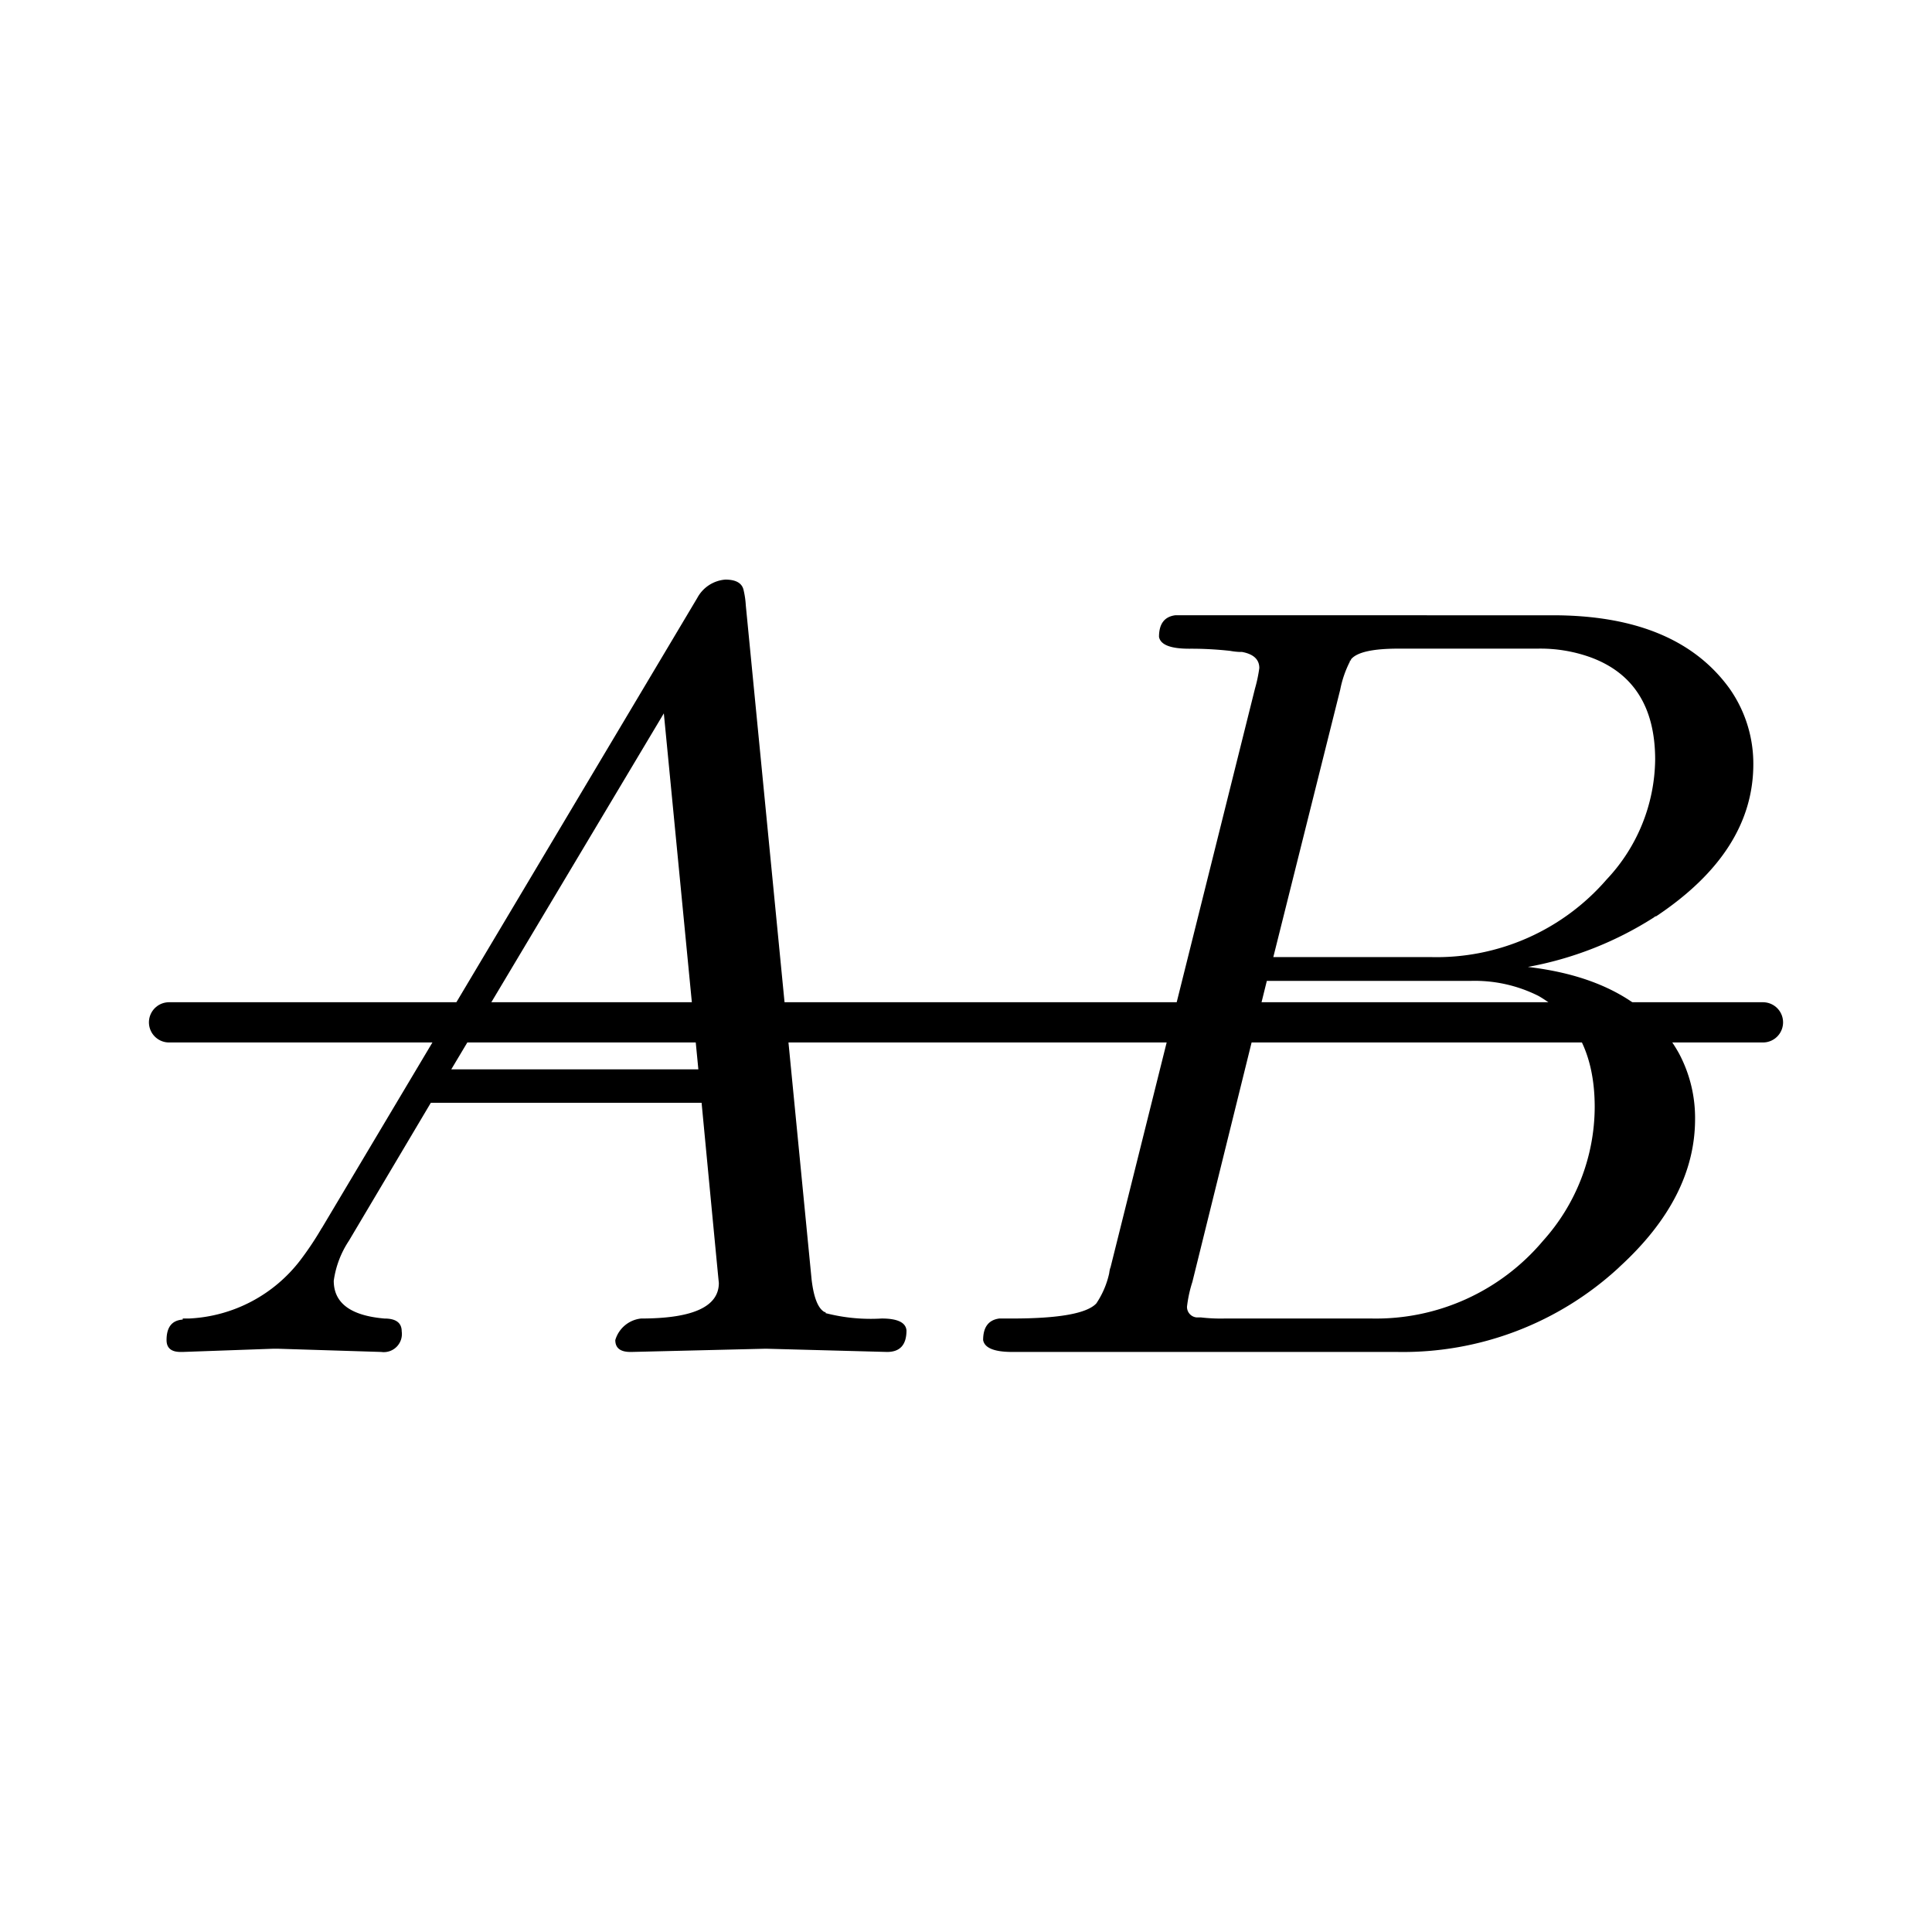 <svg id="_21strikethrough" data-name="21strikethrough" xmlns="http://www.w3.org/2000/svg" width="120" height="120" viewBox="0 0 120 120">
  <path id="Path_71" data-name="Path 71" d="M120,0H0V120H120Z" fill="none"/>
  <g id="Group_175" data-name="Group 175" transform="translate(-319 -129)">
    <g id="Group_103" data-name="Group 103" transform="translate(0 0.211)">
      <g id="Group_99" data-name="Group 99" transform="translate(327 212.761)">
        <path id="Path_5" data-name="Path 5" d="M11.993-7.7,35.309-46.833a2.169,2.169,0,0,1,1.742-1.139q1.005,0,1.139.67a5.468,5.468,0,0,1,.134.938L42.411-4.489q.2,1.675.8,2.01h.067v.067a11.192,11.192,0,0,0,3.484.335q1.474,0,1.541.737Q48.307,0,47.1,0L39.6-.2H39.53L31.222,0h-.067q-.938,0-.938-.737a1.874,1.874,0,0,1,1.608-1.34q4.824,0,4.824-2.211,0,.067-1.072-11.189H18.76L13.668-6.9a5.962,5.962,0,0,0-.938,2.479q0,2.077,3.149,2.345,1.072,0,1.072.8A1.125,1.125,0,0,1,15.678,0L9.246-.2H8.978L3.35,0H3.216q-.871,0-.871-.737,0-1.206,1.005-1.273v-.067h.4a9.242,9.242,0,0,0,6.9-3.618,19.6,19.6,0,0,0,1.34-2.01m8.04-9.849H35.376l-2.144-22.11Z"/>
      </g>
      <g id="Group_100" data-name="Group 100" transform="translate(377.25 212.761)">
        <path id="Path_6" data-name="Path 6" d="M10.72-5.226,19.7-41.205a8.987,8.987,0,0,0,.268-1.273q0-.8-1.072-1H18.76a4.03,4.03,0,0,1-.6-.067,21.936,21.936,0,0,0-2.546-.134q-1.742,0-1.876-.737,0-1.206,1.005-1.34H38.19q7.7,0,10.988,4.556a8.106,8.106,0,0,1,1.474,4.69q0,5.427-6.03,9.447a.193.193,0,0,0-.134.067,21.815,21.815,0,0,1-7.839,3.082q6.834.8,9.38,5.36a8.519,8.519,0,0,1,1.005,4.087q0,4.891-4.69,9.179l-.067.067A19.75,19.75,0,0,1,28.542,0H4.623Q2.948,0,2.814-.737q0-1.206,1.005-1.34h.8q4.355,0,5.226-.938a5.436,5.436,0,0,0,.8-1.876,2.014,2.014,0,0,1,.067-.335m10.117-19.3h9.782A13.965,13.965,0,0,0,41.54-29.346a11.025,11.025,0,0,0,3.015-7.437q0-4.891-4.02-6.365a9.2,9.2,0,0,0-3.283-.536H28.609q-2.412,0-2.948.67h0v.067h-.067v.067a6.588,6.588,0,0,0-.6,1.742L20.837-24.522M17.822-2.077h9.112A13.549,13.549,0,0,0,37.587-6.9,12.469,12.469,0,0,0,40.8-15.209q0-4.891-3.484-6.9a8.8,8.8,0,0,0-4.221-.938H20.435L15.812-4.355a8.011,8.011,0,0,0-.335,1.541.655.655,0,0,0,.6.67h.268A10.625,10.625,0,0,0,17.822-2.077Z"/>
      </g>
      <line id="Line_1" data-name="Line 1" x2="99" transform="translate(329.5 192.289)" fill="none" stroke="#000" stroke-linecap="round" stroke-width="2.5"/>
    </g>
  </g>
</svg>
